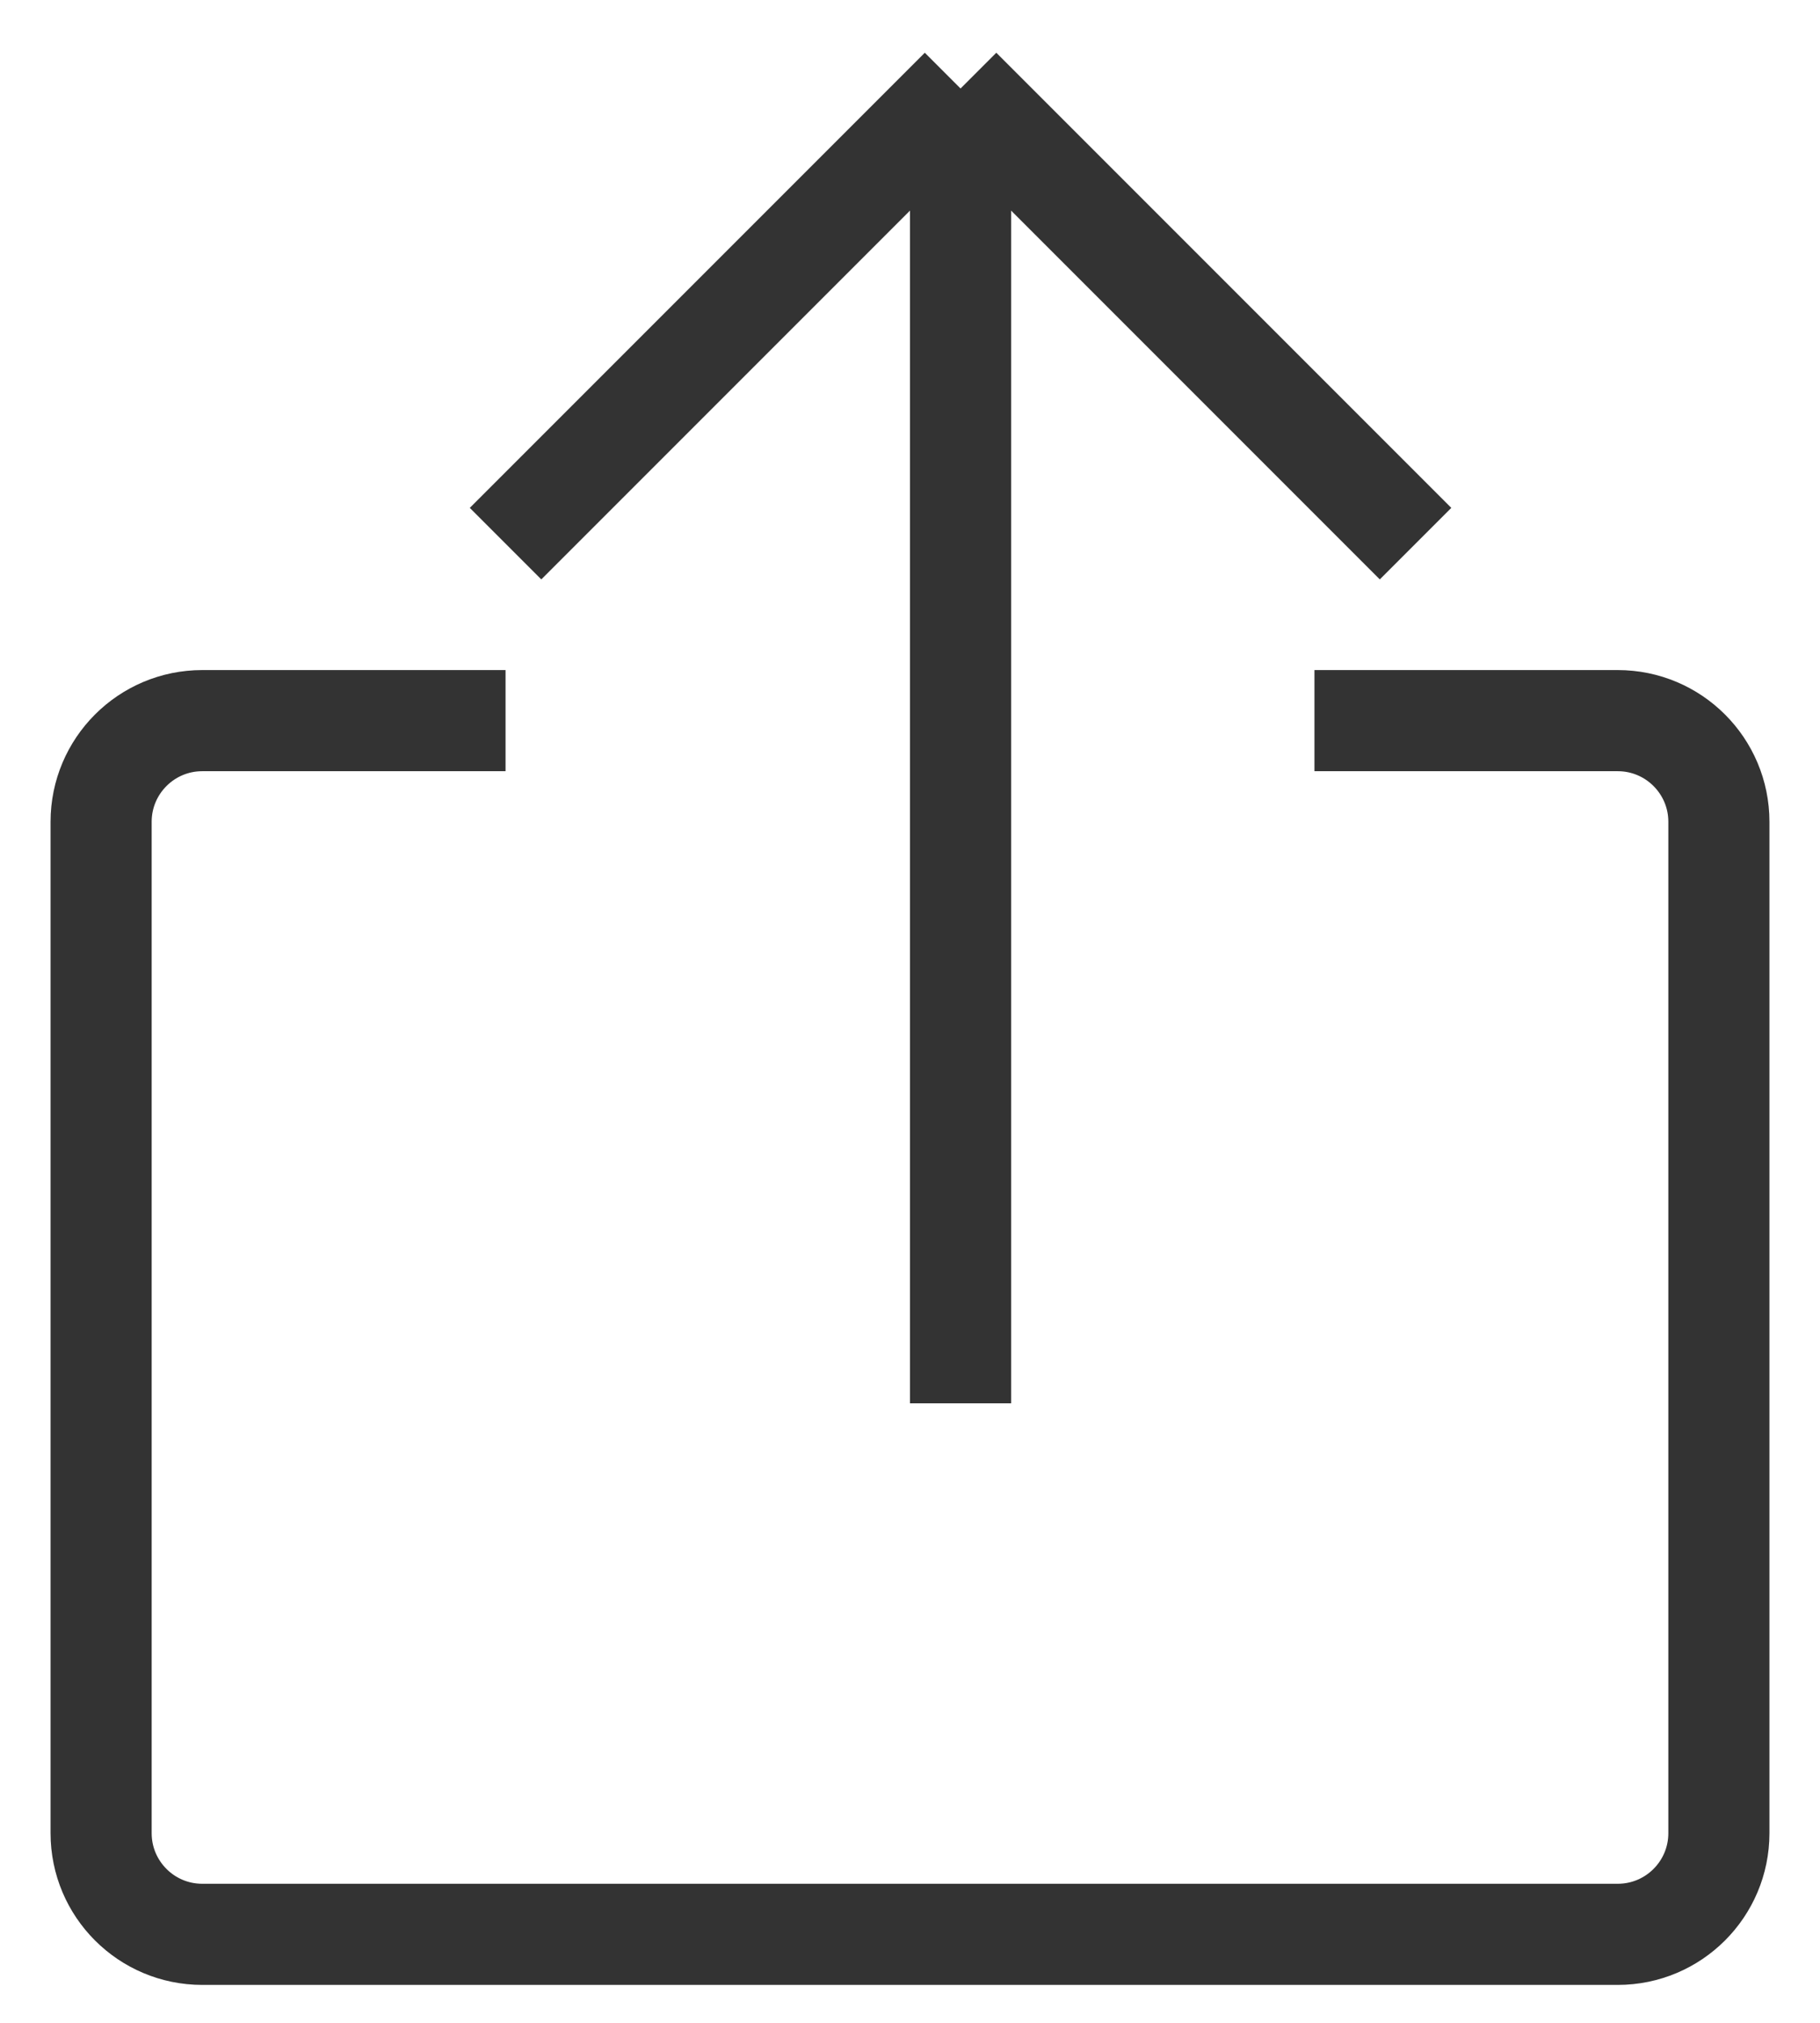 <svg width="18" height="20" viewBox="0 0 18 20" fill="none" xmlns="http://www.w3.org/2000/svg">
<g id="Group 1686557805">
<path id="Vector 571" d="M5 5.375L9.5 0.875M9.5 0.875L14 5.375M9.5 0.875V13.875" stroke="#333333"/>
<path id="Vector 572" d="M5 7.125H2C1.448 7.125 1 7.573 1 8.125V18.125C1 18.677 1.448 19.125 2 19.125H16C16.552 19.125 17 18.677 17 18.125V8.125C17 7.573 16.552 7.125 16 7.125H13" stroke="#333333"/>
</g>
</svg>
